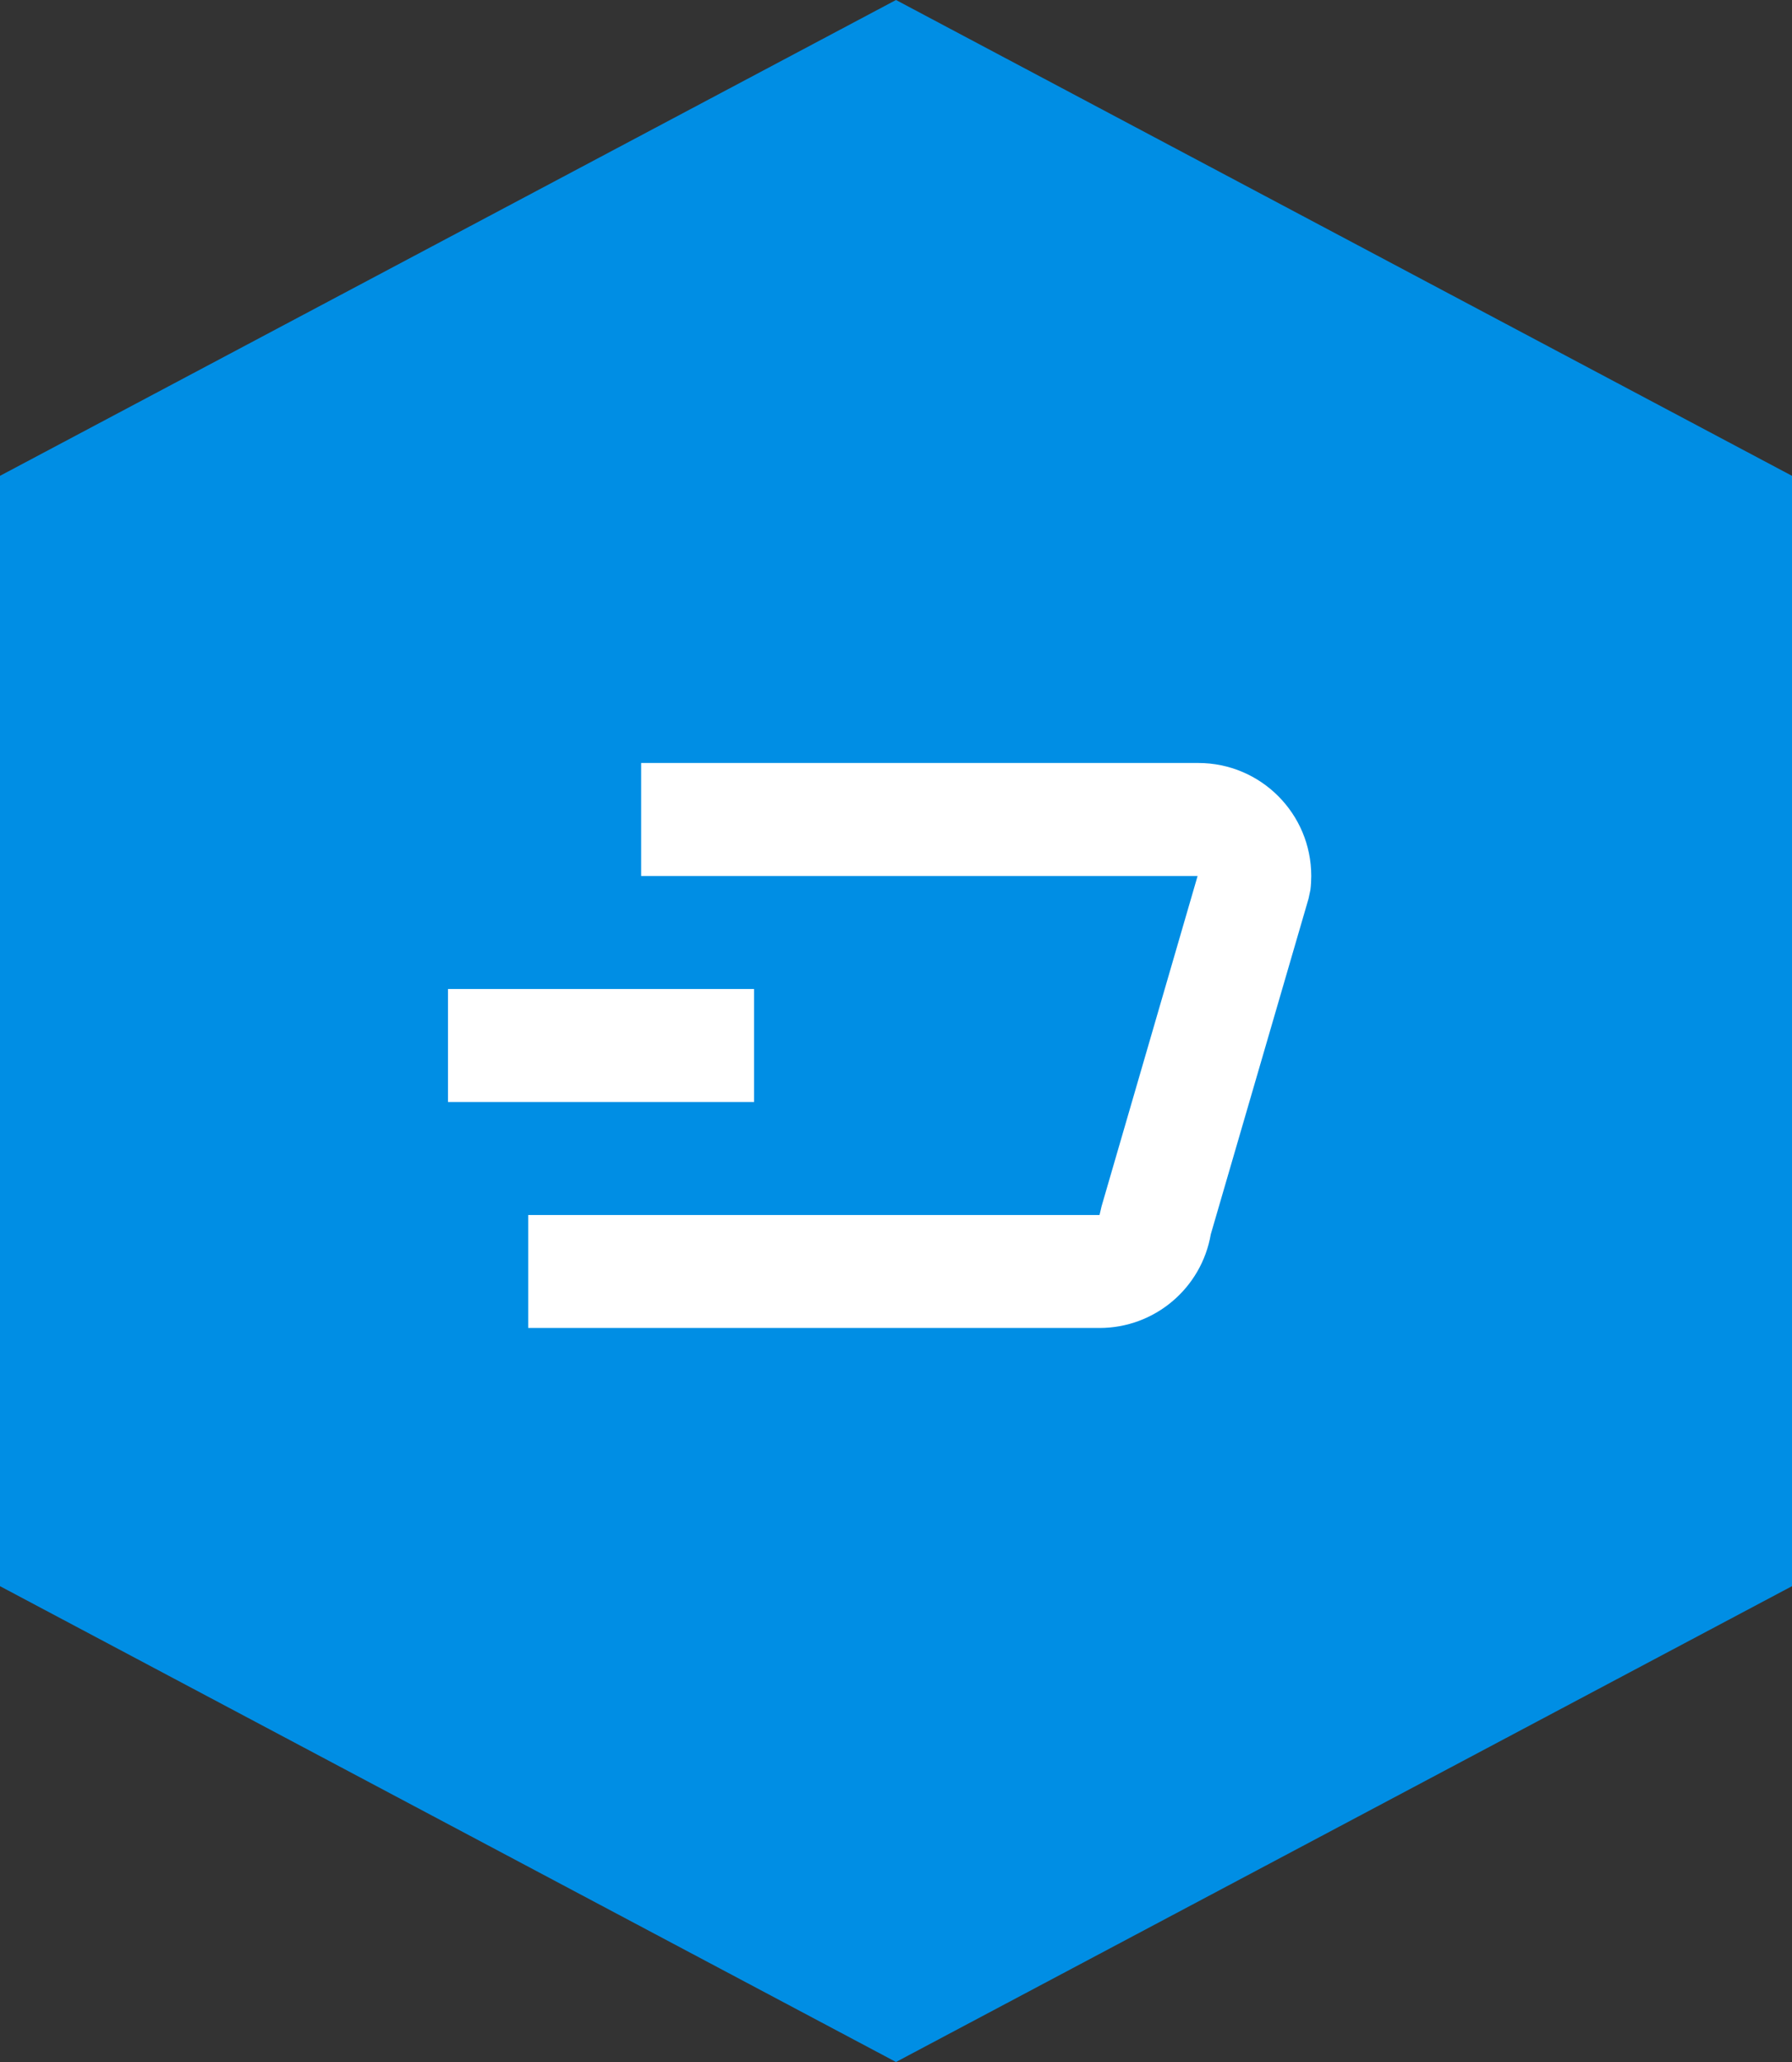 <svg width="40" height="46" viewBox="0 0 40 46" fill="none" xmlns="http://www.w3.org/2000/svg">
<rect x="0" y="0" width="40" height="46" fill="#333333" stroke="none"/>
<path d="M-4.64013e-07 35.385L-1.54671e-06 10.615L20 -8.74228e-07L40 10.615L40 35.385L20 46L-4.64013e-07 35.385Z" fill="#008EE4"/>
<g clip-path="url(#clip0)">
<path d="M27.027 27.533L29.209 20.046L29.25 19.852C29.263 19.749 29.269 19.645 29.269 19.542C29.269 18.149 28.141 17.021 26.748 17.021H14.311V19.542H26.732L24.589 26.909L24.543 27.105H11.79V29.625H24.543C25.77 29.625 26.818 28.742 27.027 27.533Z" fill="white"/>
<path d="M16.832 22.063H9.269V24.584H16.832V22.063Z" fill="white"/>
</g>
<defs>
<clipPath id="clip0">
<rect x="10" y="13" width="20" height="20" fill="white"/>
</clipPath>
</defs>
</svg>
